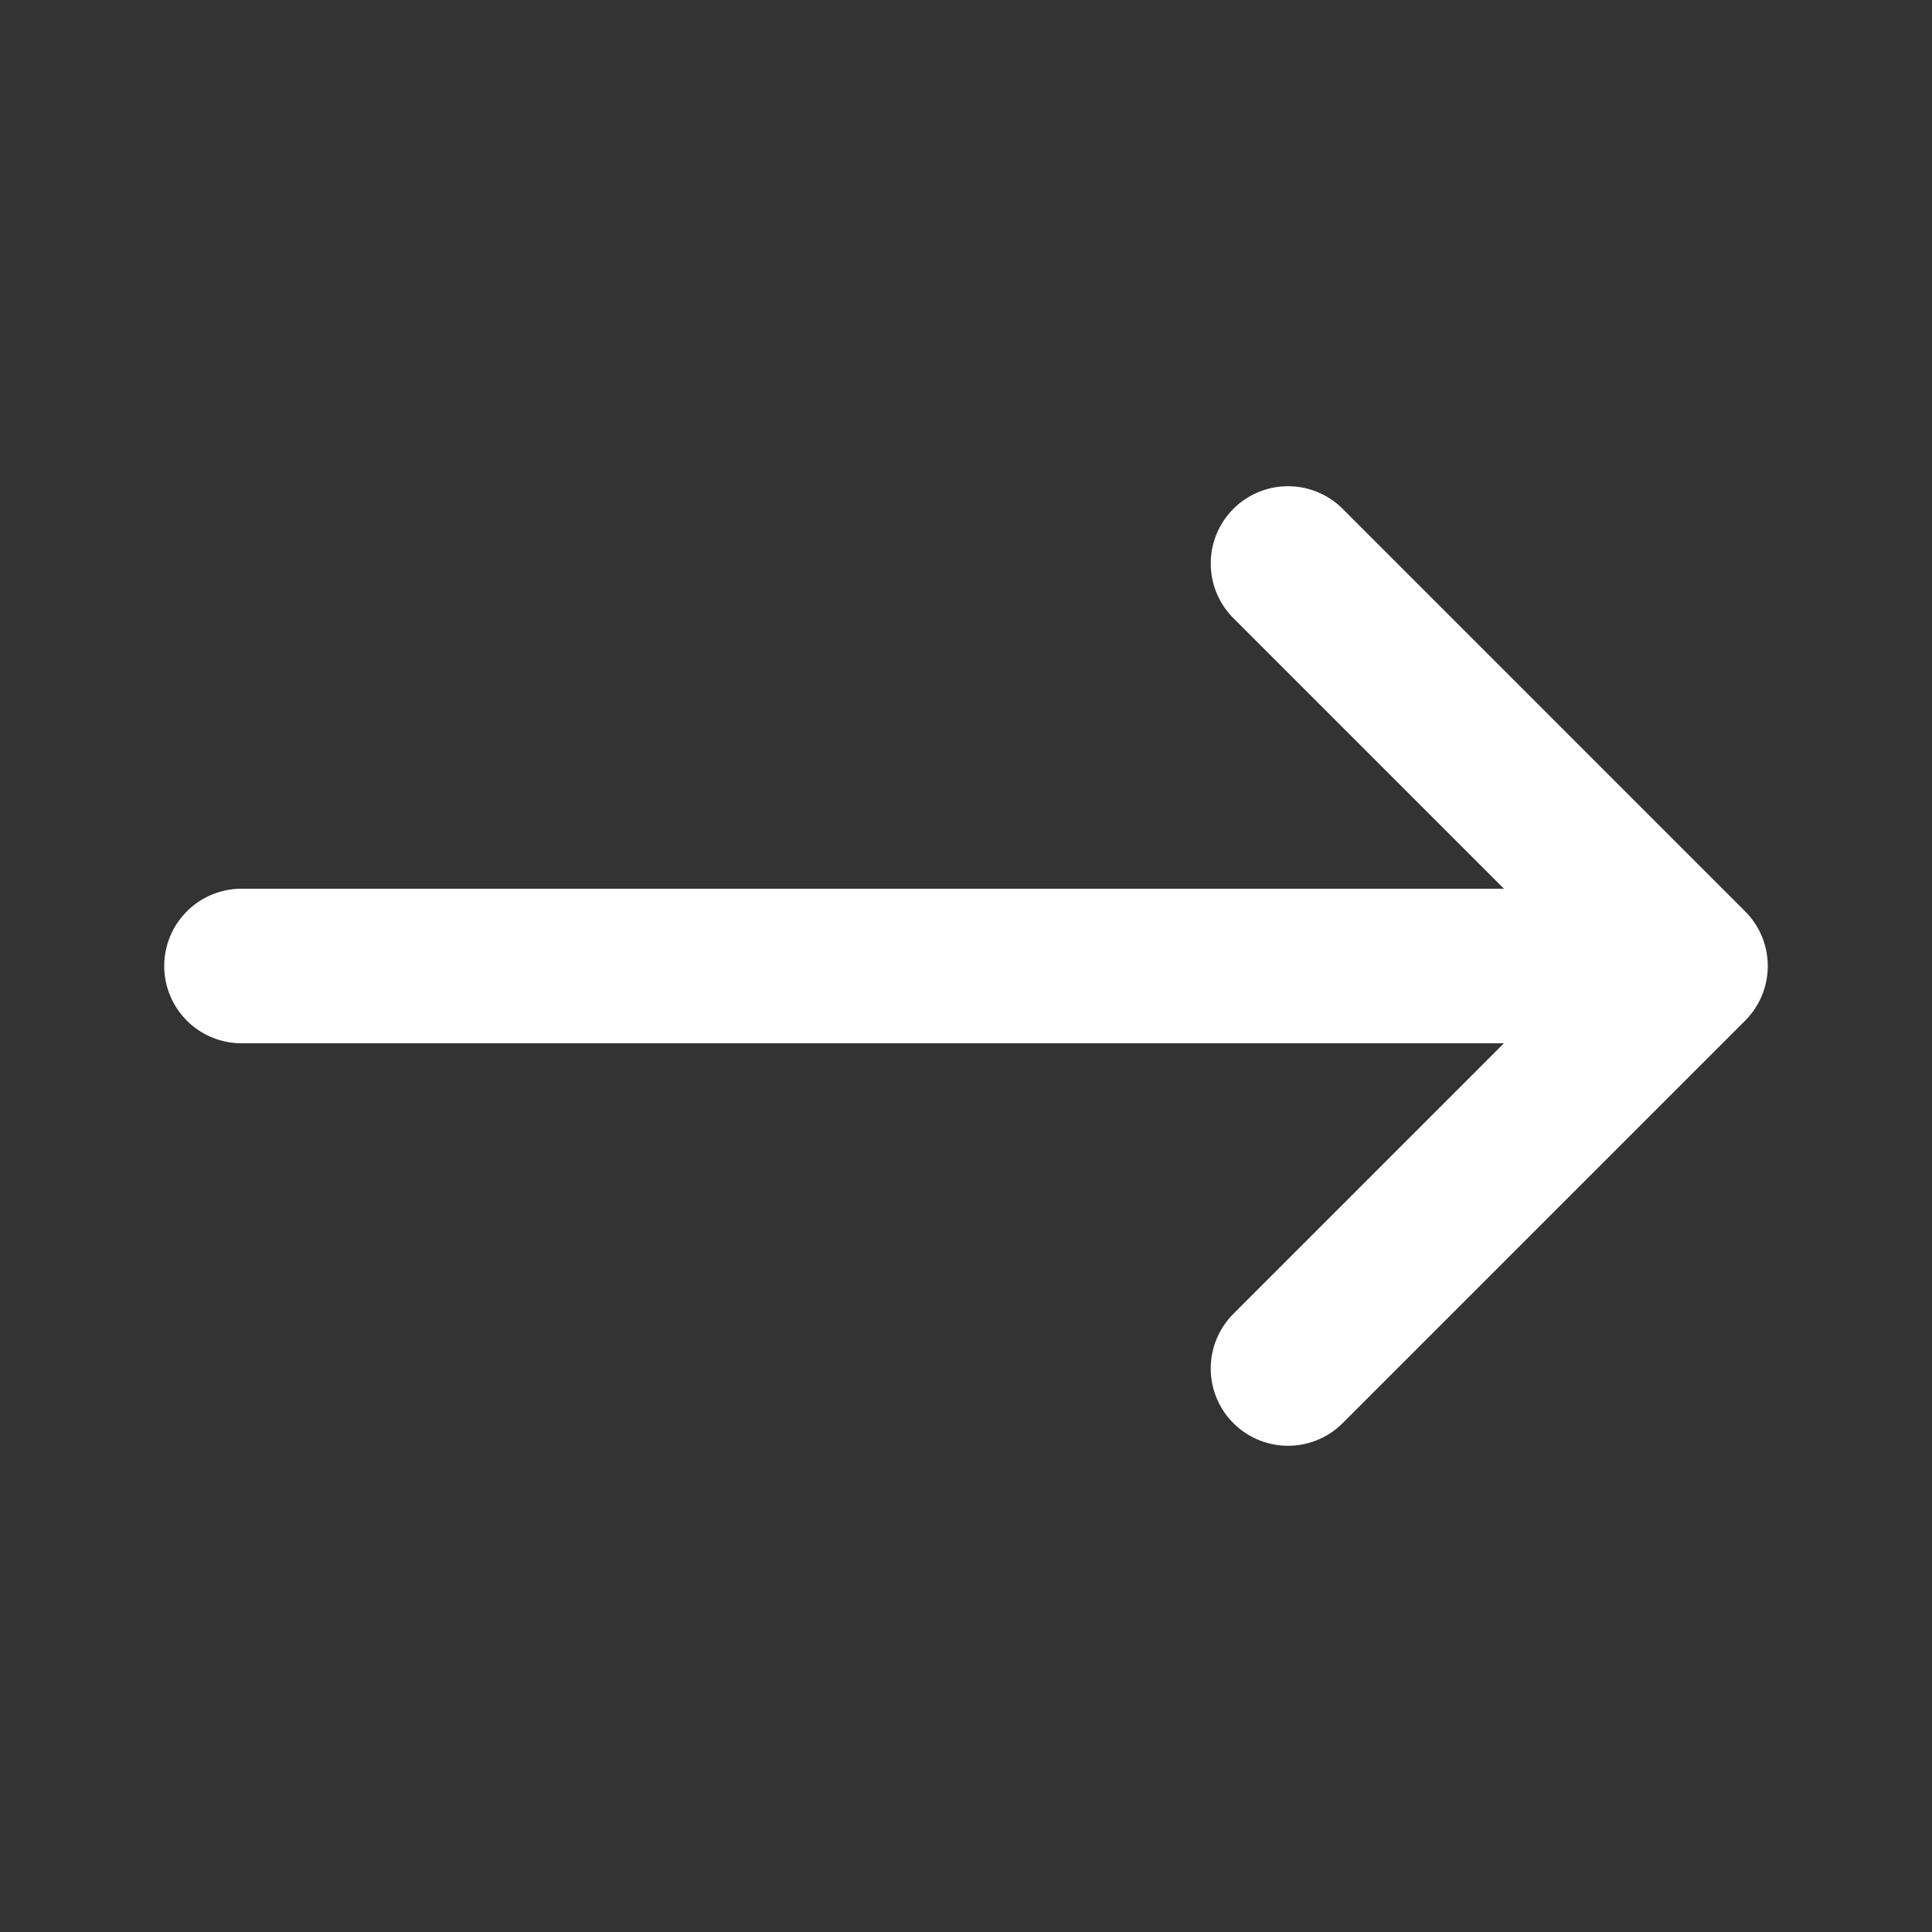 <svg width="100" height="100" viewBox="0 0 100 100" fill="none" xmlns="http://www.w3.org/2000/svg">
<rect x="0" y="0" width="100" height="100" fill="#333333" stroke="none"/>
<path d="M12.5 50H87.5M87.5 50L66.667 29.166M87.5 50L66.667 70.833" stroke="white" stroke-width="8" stroke-linecap="round" stroke-linejoin="round"/>
</svg>
